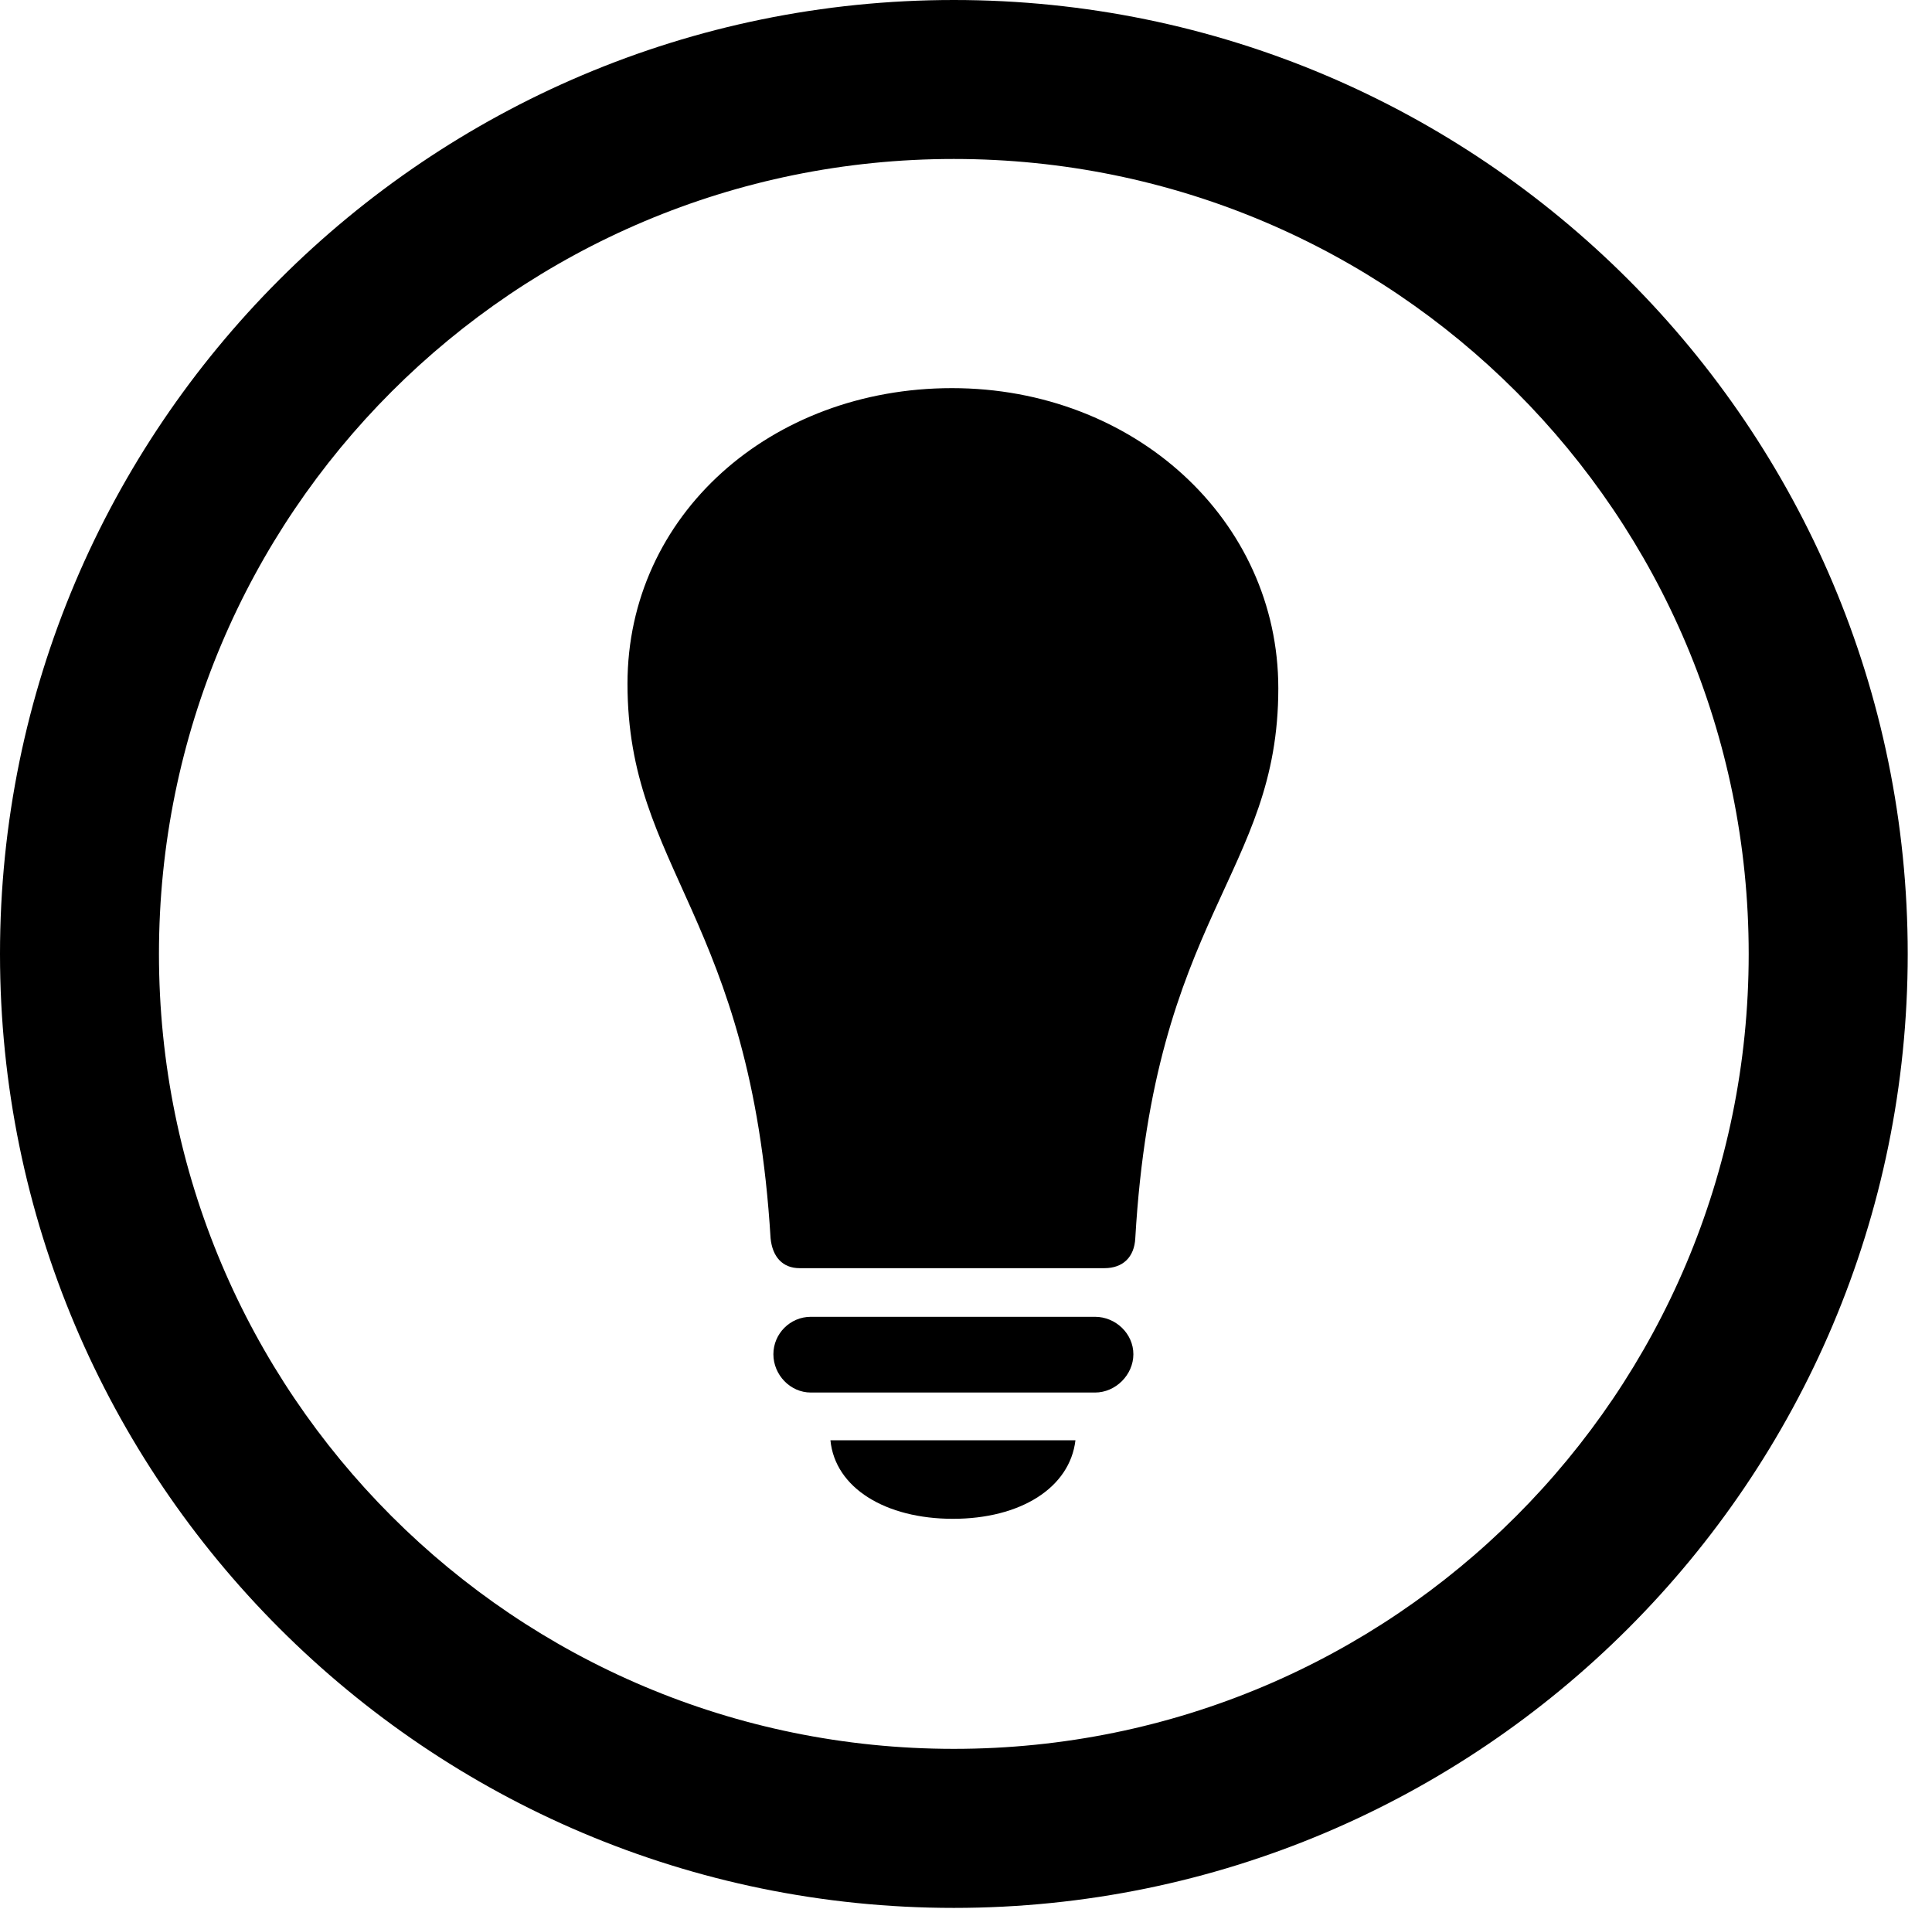 <svg version="1.1" xmlns="http://www.w3.org/2000/svg" xmlns:xlink="http://www.w3.org/1999/xlink" viewBox="0 0 28.246 27.904">
 <g>
  
  <path d="M13.945 27.891C21.643 27.891 27.891 21.643 27.891 13.945C27.891 6.248 21.643 0 13.945 0C6.248 0 0 6.248 0 13.945C0 21.643 6.248 27.891 13.945 27.891ZM13.945 25.566C7.52 25.566 2.324 20.371 2.324 13.945C2.324 7.52 7.52 2.324 13.945 2.324C20.371 2.324 25.566 7.52 25.566 13.945C25.566 20.371 20.371 25.566 13.945 25.566Z" style="fill:hsl(0 0 0/0.85)"></path>
  <path d="M9.174 9.994C9.174 12.715 10.979 13.385 11.266 18.102C11.293 18.375 11.443 18.539 11.69 18.539L16.146 18.539C16.42 18.539 16.584 18.375 16.598 18.102C16.871 13.385 18.689 12.783 18.689 10.062C18.689 7.602 16.584 5.674 13.918 5.674C11.266 5.674 9.174 7.533 9.174 9.994ZM11.854 20.357L16.01 20.357C16.311 20.357 16.57 20.098 16.57 19.797C16.57 19.496 16.311 19.25 16.01 19.25L11.854 19.25C11.553 19.25 11.307 19.496 11.307 19.797C11.307 20.098 11.553 20.357 11.854 20.357ZM13.932 22.203C14.916 22.203 15.641 21.752 15.723 21.055L12.141 21.055C12.209 21.752 12.947 22.203 13.932 22.203Z" style="fill:hsl(0 0 0/0.85)"></path>
 </g>
</svg>